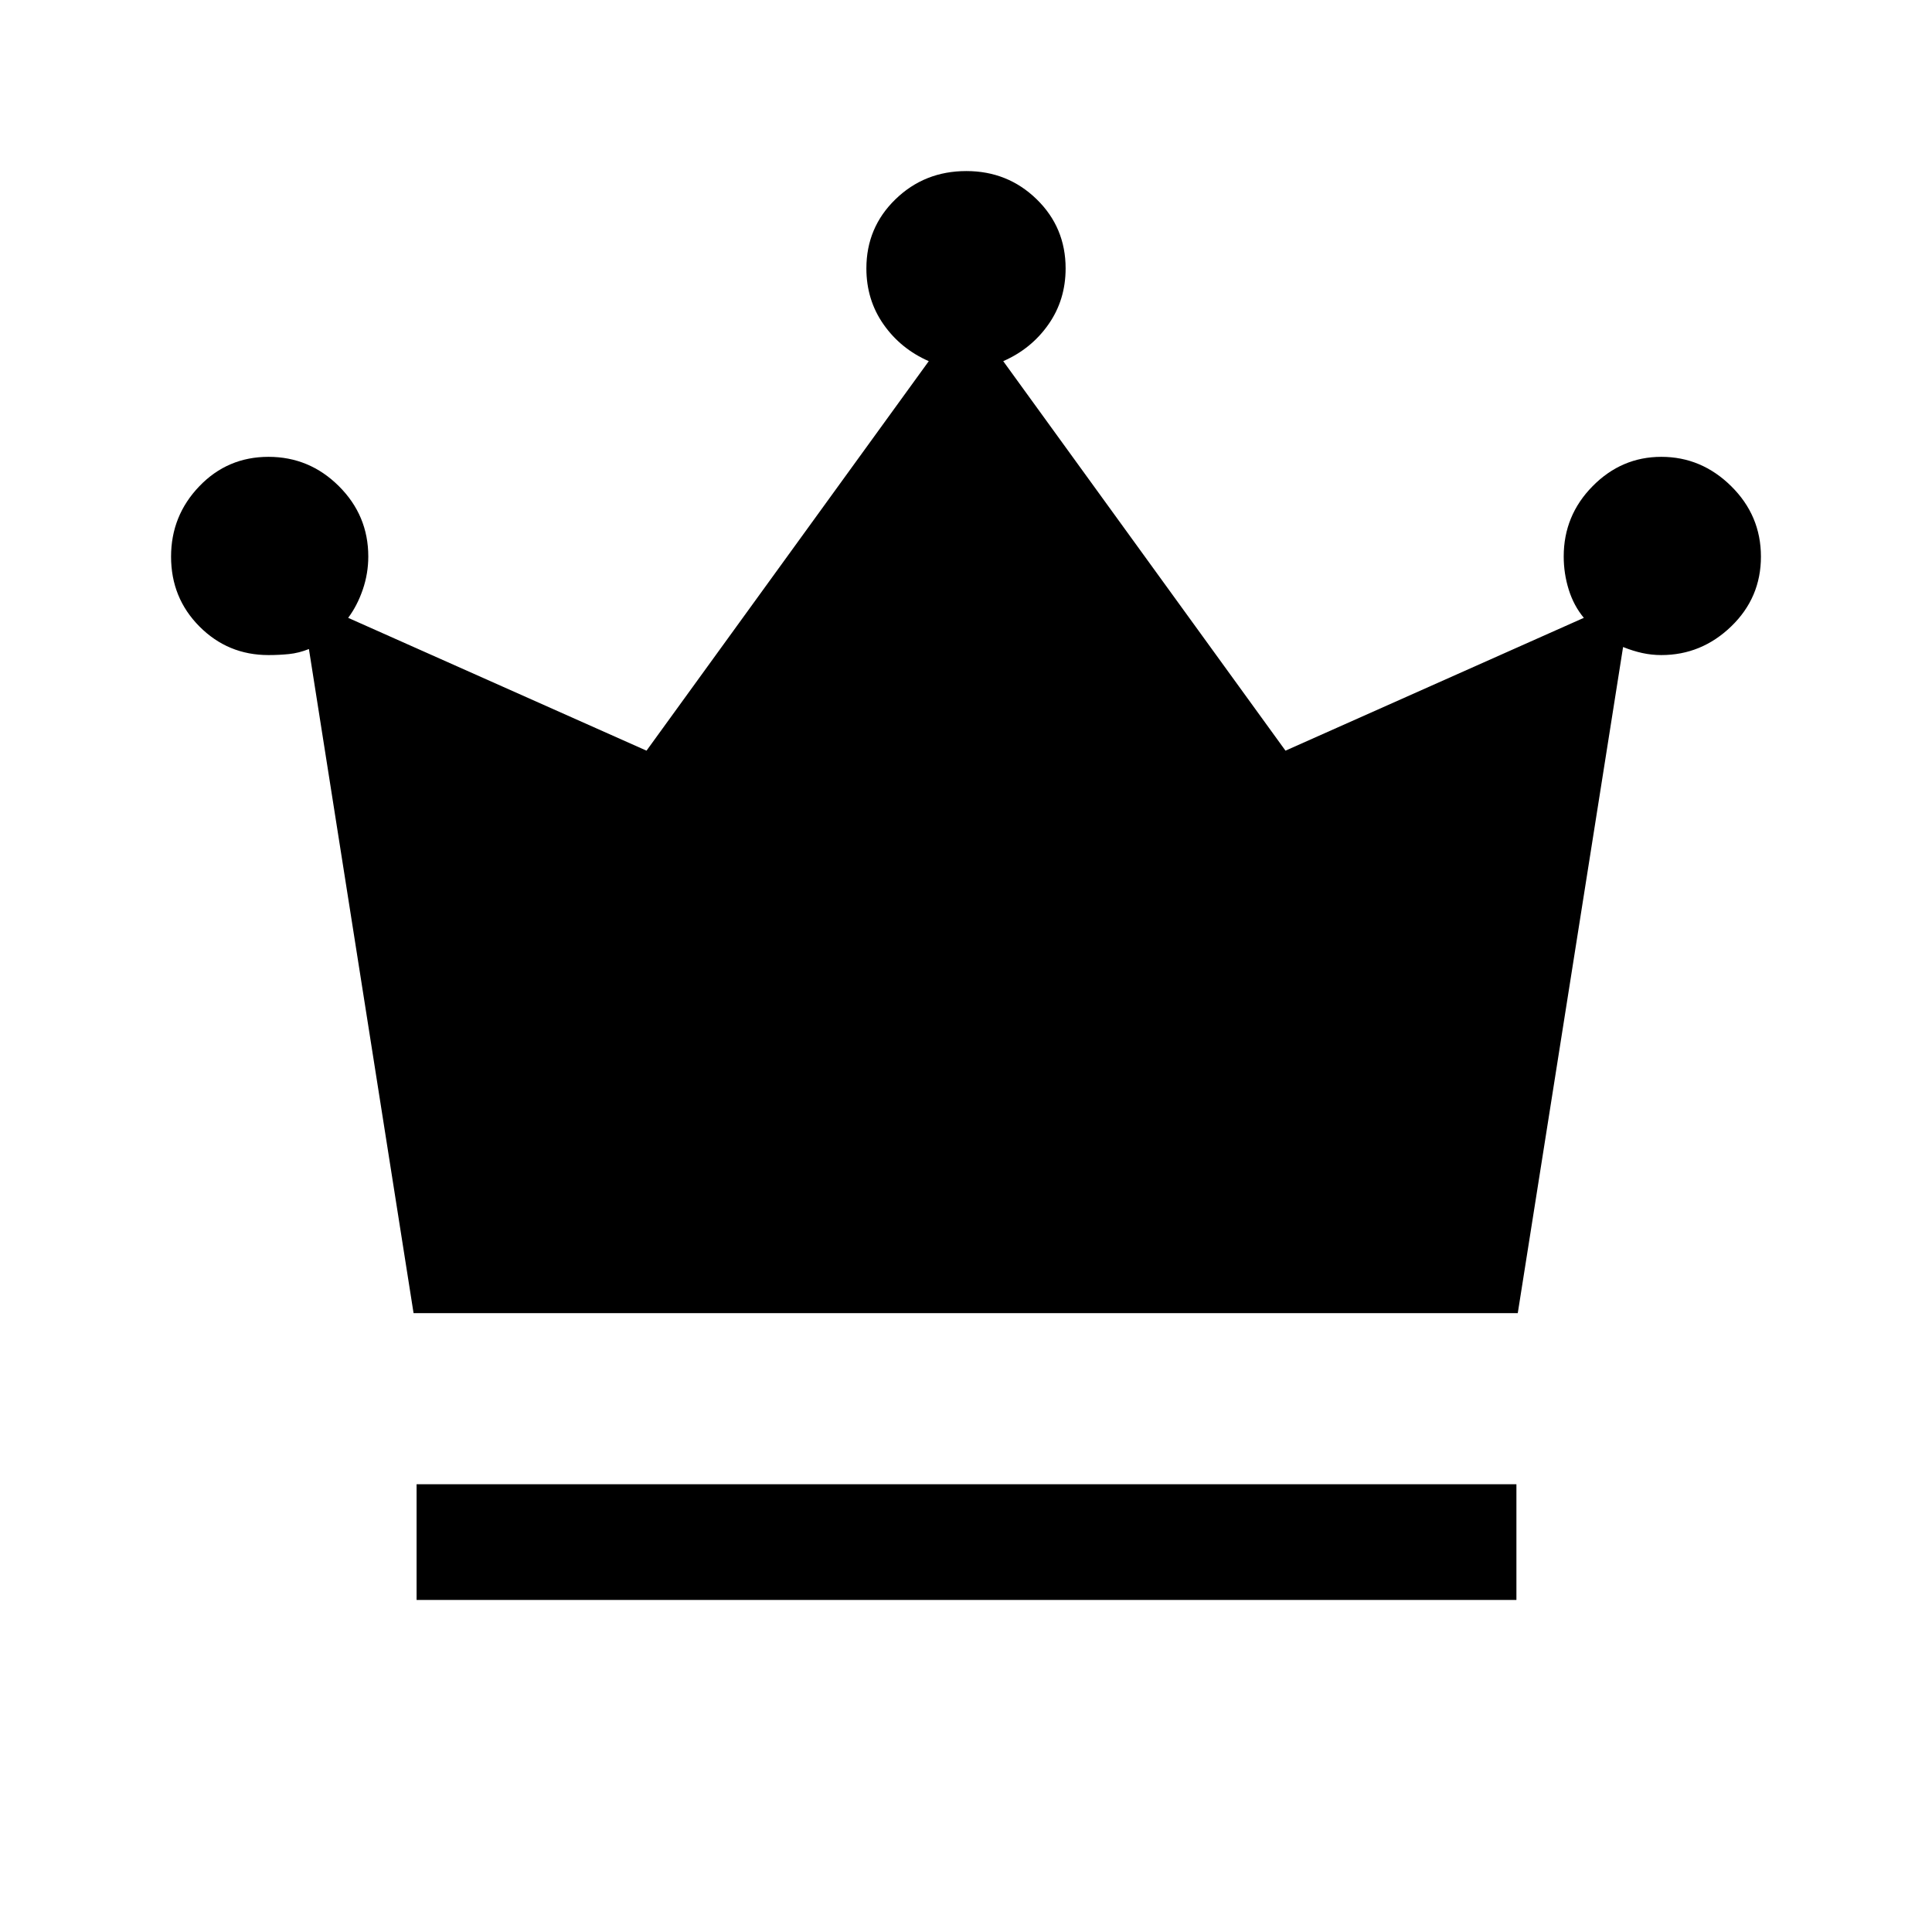 <svg xmlns="http://www.w3.org/2000/svg" height="48" viewBox="0 -960 960 960" width="48"><path d="M207-165v-57.5h546.5v57.5H207Zm-1.5-142.5-52-330q-5 2-9.9 2.5-4.89.5-10.21.5-20.14 0-34.26-14.18Q85-662.87 85-683.41q0-20.34 14.04-34.97Q113.07-733 133.41-733q20.34 0 34.97 14.56Q183-703.88 183-683.5q0 8.5-2.75 16.5T173-653l148.25 66L461.5-780.54q-14-6.14-22.5-18.31-8.5-12.16-8.5-27.77 0-20.33 14.44-34.35Q459.38-875 480.17-875q20.58 0 34.96 14.03 14.37 14.02 14.37 34.35 0 15.61-8.5 27.77-8.5 12.17-22.5 18.31L638.75-587 787-653q-5-6-7.5-14t-2.5-16.5q0-20.38 14.38-34.94Q805.75-733 825.5-733q19.96 0 34.73 14.59 14.77 14.59 14.77 35t-14.77 34.66q-14.77 14.25-34.73 14.25-4.79 0-9.39-1-4.61-1-9.61-3l-52.33 331H205.5Z"/></svg>